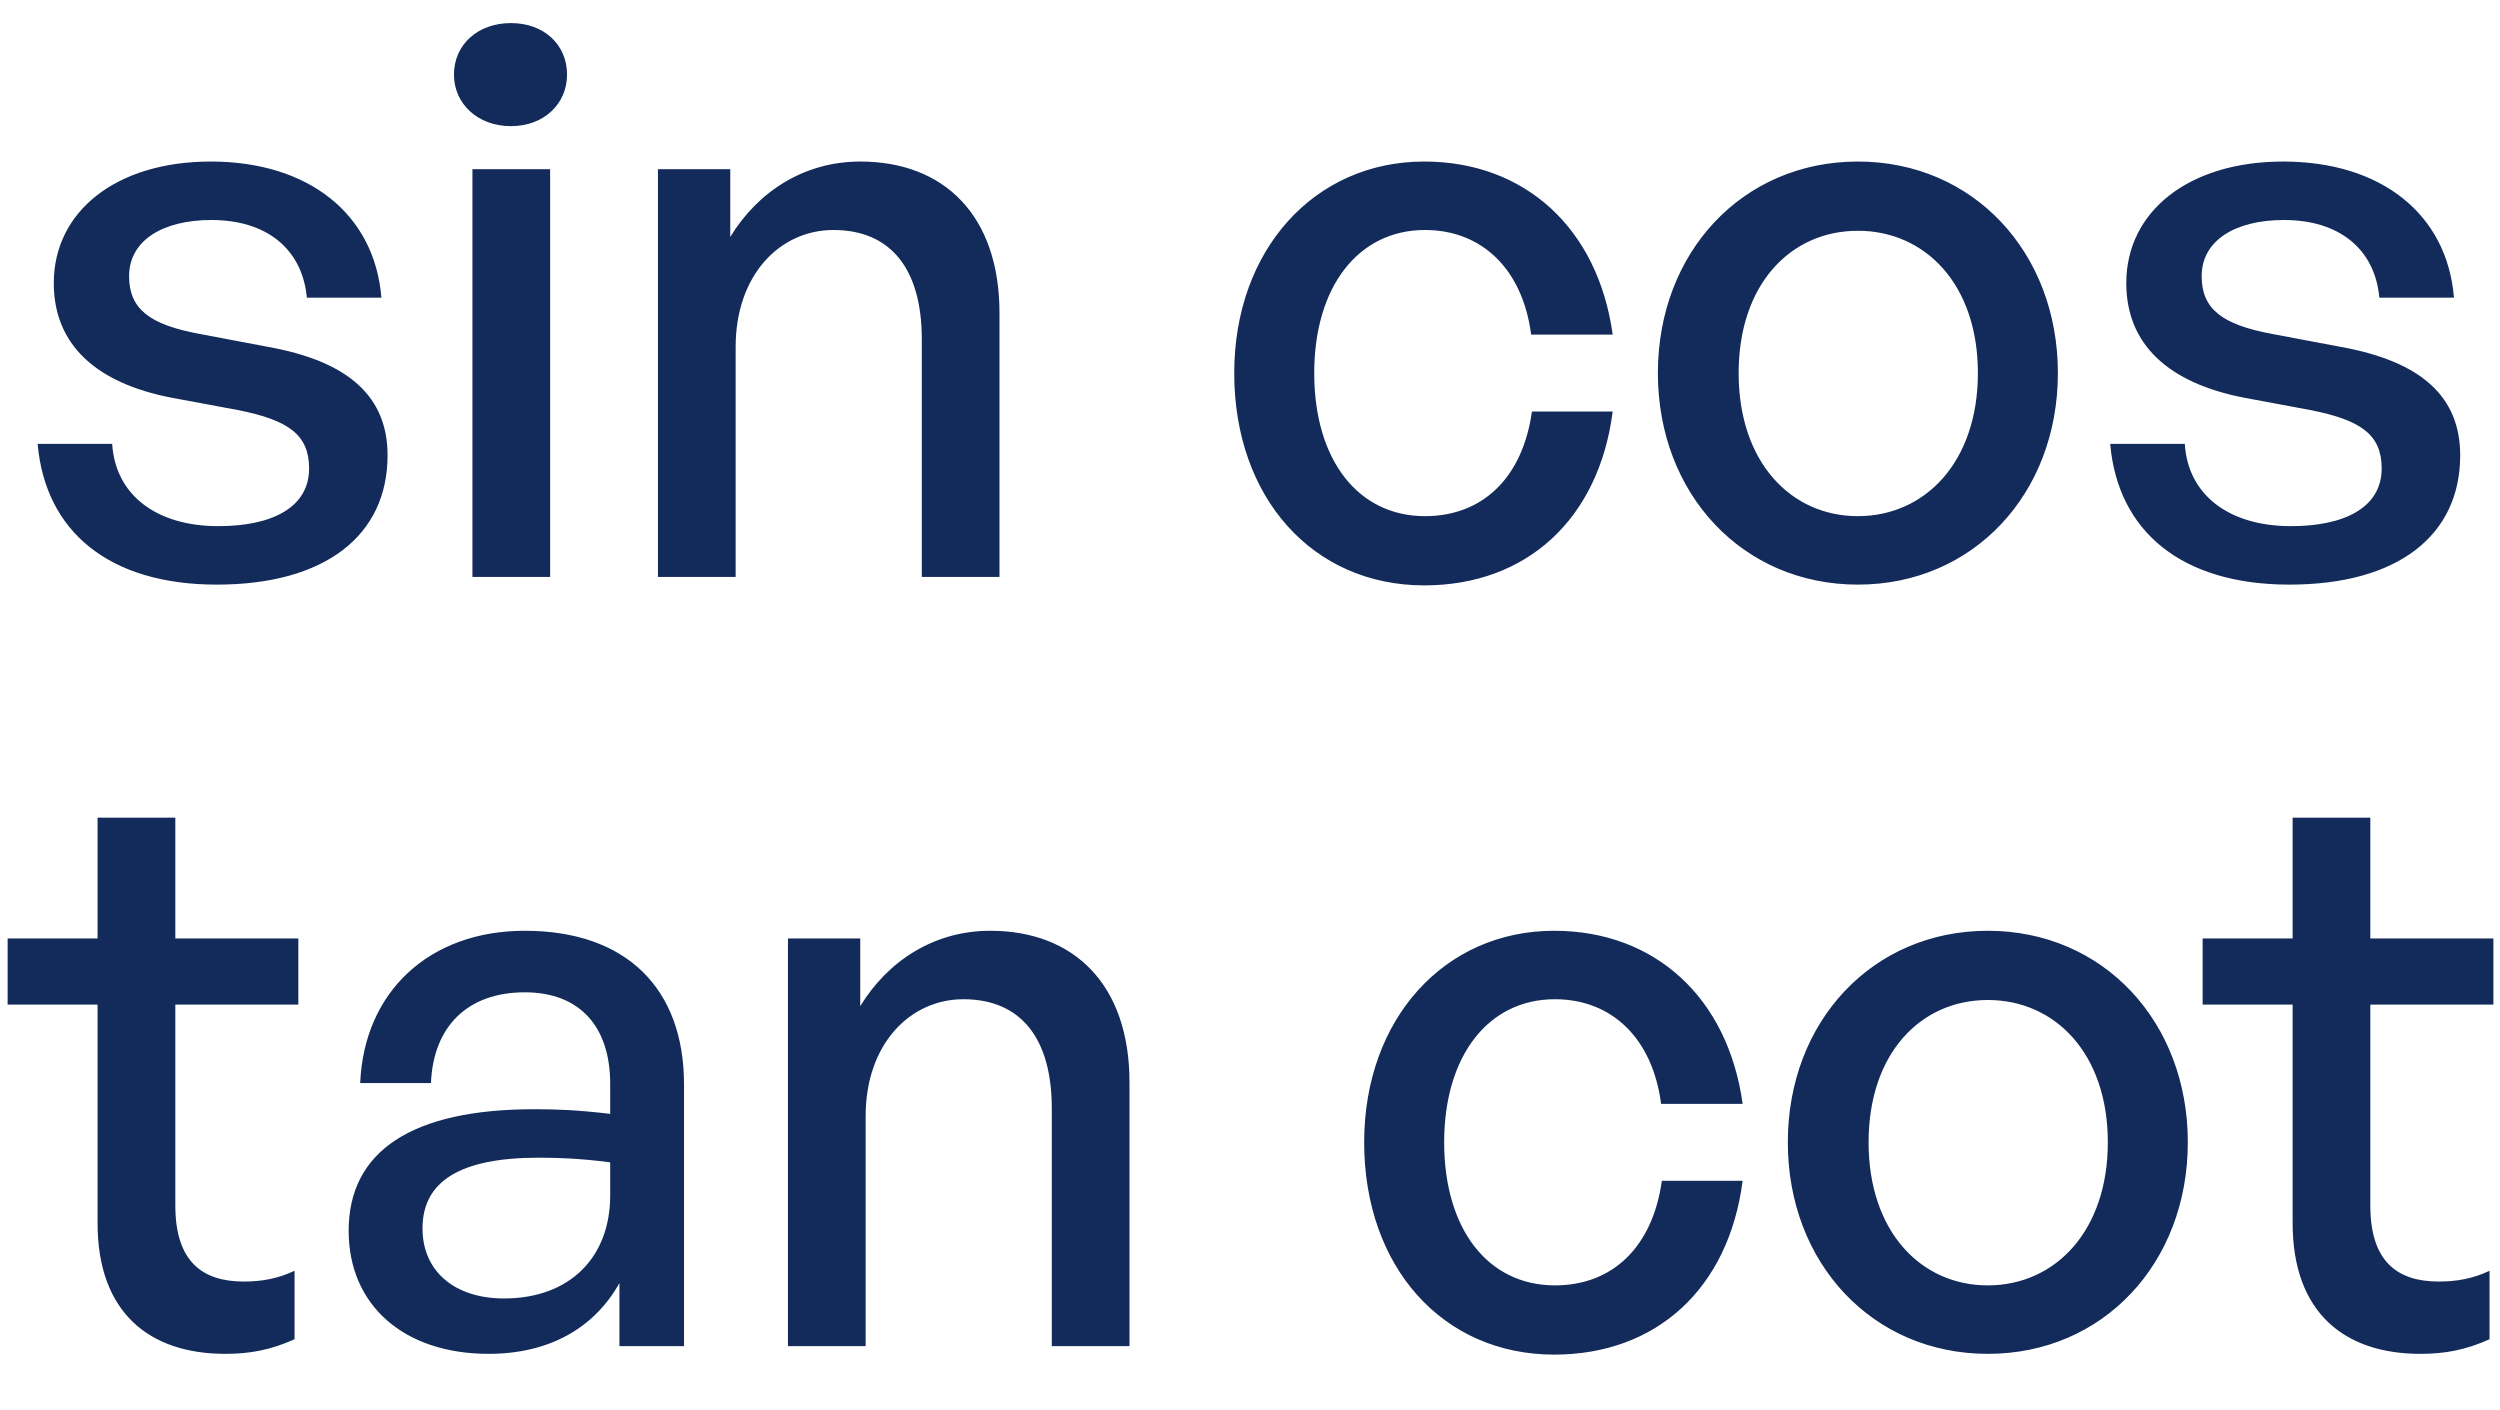 <svg width="39" height="22" viewBox="0 0 39 22" fill="none" xmlns="http://www.w3.org/2000/svg">
<path d="M6.046 7.104C6.046 8.352 5.074 9.12 3.382 9.12C1.702 9.12 0.707 8.292 0.587 6.924H1.75C1.798 7.716 2.434 8.208 3.406 8.208C4.258 8.208 4.822 7.908 4.822 7.308C4.822 6.78 4.498 6.552 3.707 6.396L2.675 6.204C1.498 5.976 0.839 5.376 0.839 4.416C0.839 3.3 1.81 2.52 3.287 2.52C4.811 2.52 5.843 3.336 5.95 4.644H4.787C4.715 3.876 4.151 3.432 3.299 3.432C2.53 3.432 2.014 3.756 2.014 4.308C2.014 4.824 2.338 5.064 3.107 5.208L4.186 5.412C5.447 5.64 6.046 6.192 6.046 7.104ZM8.846 1.164C8.846 1.62 8.486 1.968 7.97 1.968C7.454 1.968 7.082 1.62 7.082 1.164C7.082 0.696 7.454 0.36 7.97 0.36C8.486 0.36 8.846 0.696 8.846 1.164ZM8.582 9H7.37V2.64H8.582V9ZM11.476 5.412V9H10.264V2.64H11.392V3.696C11.824 2.988 12.544 2.52 13.42 2.52C14.728 2.52 15.592 3.36 15.592 4.884V9H14.38V5.292C14.38 4.2 13.9 3.588 13 3.588C12.172 3.588 11.476 4.284 11.476 5.412ZM22.218 9.132C20.478 9.132 19.254 7.764 19.254 5.82C19.254 3.9 20.502 2.52 22.218 2.52C23.79 2.52 24.93 3.564 25.158 5.22H23.886C23.754 4.2 23.118 3.588 22.23 3.588C21.186 3.588 20.502 4.476 20.502 5.82C20.502 7.176 21.186 8.052 22.23 8.052C23.13 8.052 23.754 7.452 23.898 6.42H25.158C24.942 8.1 23.814 9.132 22.218 9.132ZM28.983 9.12C27.183 9.12 25.863 7.704 25.863 5.82C25.863 3.936 27.183 2.52 28.983 2.52C30.783 2.52 32.103 3.936 32.103 5.82C32.103 7.704 30.783 9.12 28.983 9.12ZM28.983 8.052C30.027 8.052 30.855 7.212 30.855 5.82C30.855 4.428 30.027 3.6 28.983 3.6C27.939 3.6 27.123 4.428 27.123 5.82C27.123 7.212 27.939 8.052 28.983 8.052ZM38.379 7.104C38.379 8.352 37.407 9.12 35.715 9.12C34.035 9.12 33.038 8.292 32.919 6.924H34.083C34.13 7.716 34.767 8.208 35.739 8.208C36.59 8.208 37.154 7.908 37.154 7.308C37.154 6.78 36.831 6.552 36.038 6.396L35.007 6.204C33.831 5.976 33.17 5.376 33.17 4.416C33.17 3.3 34.142 2.52 35.618 2.52C37.142 2.52 38.175 3.336 38.282 4.644H37.118C37.047 3.876 36.483 3.432 35.63 3.432C34.862 3.432 34.346 3.756 34.346 4.308C34.346 4.824 34.67 5.064 35.438 5.208L36.519 5.412C37.779 5.64 38.379 6.192 38.379 7.104ZM4.595 19.824V20.892C4.223 21.06 3.898 21.12 3.514 21.12C2.338 21.12 1.522 20.484 1.522 19.08V15.672H0.119V14.64H1.522V12.756H2.735V14.64H4.654V15.672H2.735V18.804C2.735 19.68 3.155 19.992 3.803 19.992C4.09 19.992 4.343 19.944 4.595 19.824ZM9.663 21V20.016C9.267 20.724 8.559 21.12 7.623 21.12C6.303 21.12 5.439 20.364 5.439 19.2C5.439 17.952 6.435 17.304 8.331 17.304C8.703 17.304 9.003 17.316 9.519 17.376V16.908C9.519 15.996 9.027 15.48 8.187 15.48C7.299 15.48 6.759 16.008 6.723 16.896H5.619C5.679 15.468 6.699 14.52 8.187 14.52C9.759 14.52 10.671 15.408 10.671 16.92V21H9.663ZM6.591 19.164C6.591 19.824 7.083 20.256 7.863 20.256C8.883 20.256 9.519 19.62 9.519 18.648V18.132C9.051 18.072 8.715 18.06 8.403 18.06C7.191 18.06 6.591 18.42 6.591 19.164ZM13.504 17.412V21H12.292V14.64H13.42V15.696C13.852 14.988 14.572 14.52 15.448 14.52C16.756 14.52 17.62 15.36 17.62 16.884V21H16.408V17.292C16.408 16.2 15.928 15.588 15.028 15.588C14.2 15.588 13.504 16.284 13.504 17.412ZM24.245 21.132C22.505 21.132 21.281 19.764 21.281 17.82C21.281 15.9 22.529 14.52 24.245 14.52C25.817 14.52 26.957 15.564 27.185 17.22H25.913C25.781 16.2 25.145 15.588 24.257 15.588C23.213 15.588 22.529 16.476 22.529 17.82C22.529 19.176 23.213 20.052 24.257 20.052C25.157 20.052 25.781 19.452 25.925 18.42H27.185C26.969 20.1 25.841 21.132 24.245 21.132ZM31.01 21.12C29.21 21.12 27.89 19.704 27.89 17.82C27.89 15.936 29.21 14.52 31.01 14.52C32.81 14.52 34.13 15.936 34.13 17.82C34.13 19.704 32.81 21.12 31.01 21.12ZM31.01 20.052C32.054 20.052 32.882 19.212 32.882 17.82C32.882 16.428 32.054 15.6 31.01 15.6C29.966 15.6 29.15 16.428 29.15 17.82C29.15 19.212 29.966 20.052 31.01 20.052ZM38.837 19.824V20.892C38.465 21.06 38.141 21.12 37.757 21.12C36.581 21.12 35.765 20.484 35.765 19.08V15.672H34.361V14.64H35.765V12.756H36.977V14.64H38.897V15.672H36.977V18.804C36.977 19.68 37.397 19.992 38.045 19.992C38.333 19.992 38.585 19.944 38.837 19.824Z" fill="#122B5A"/>
</svg>
